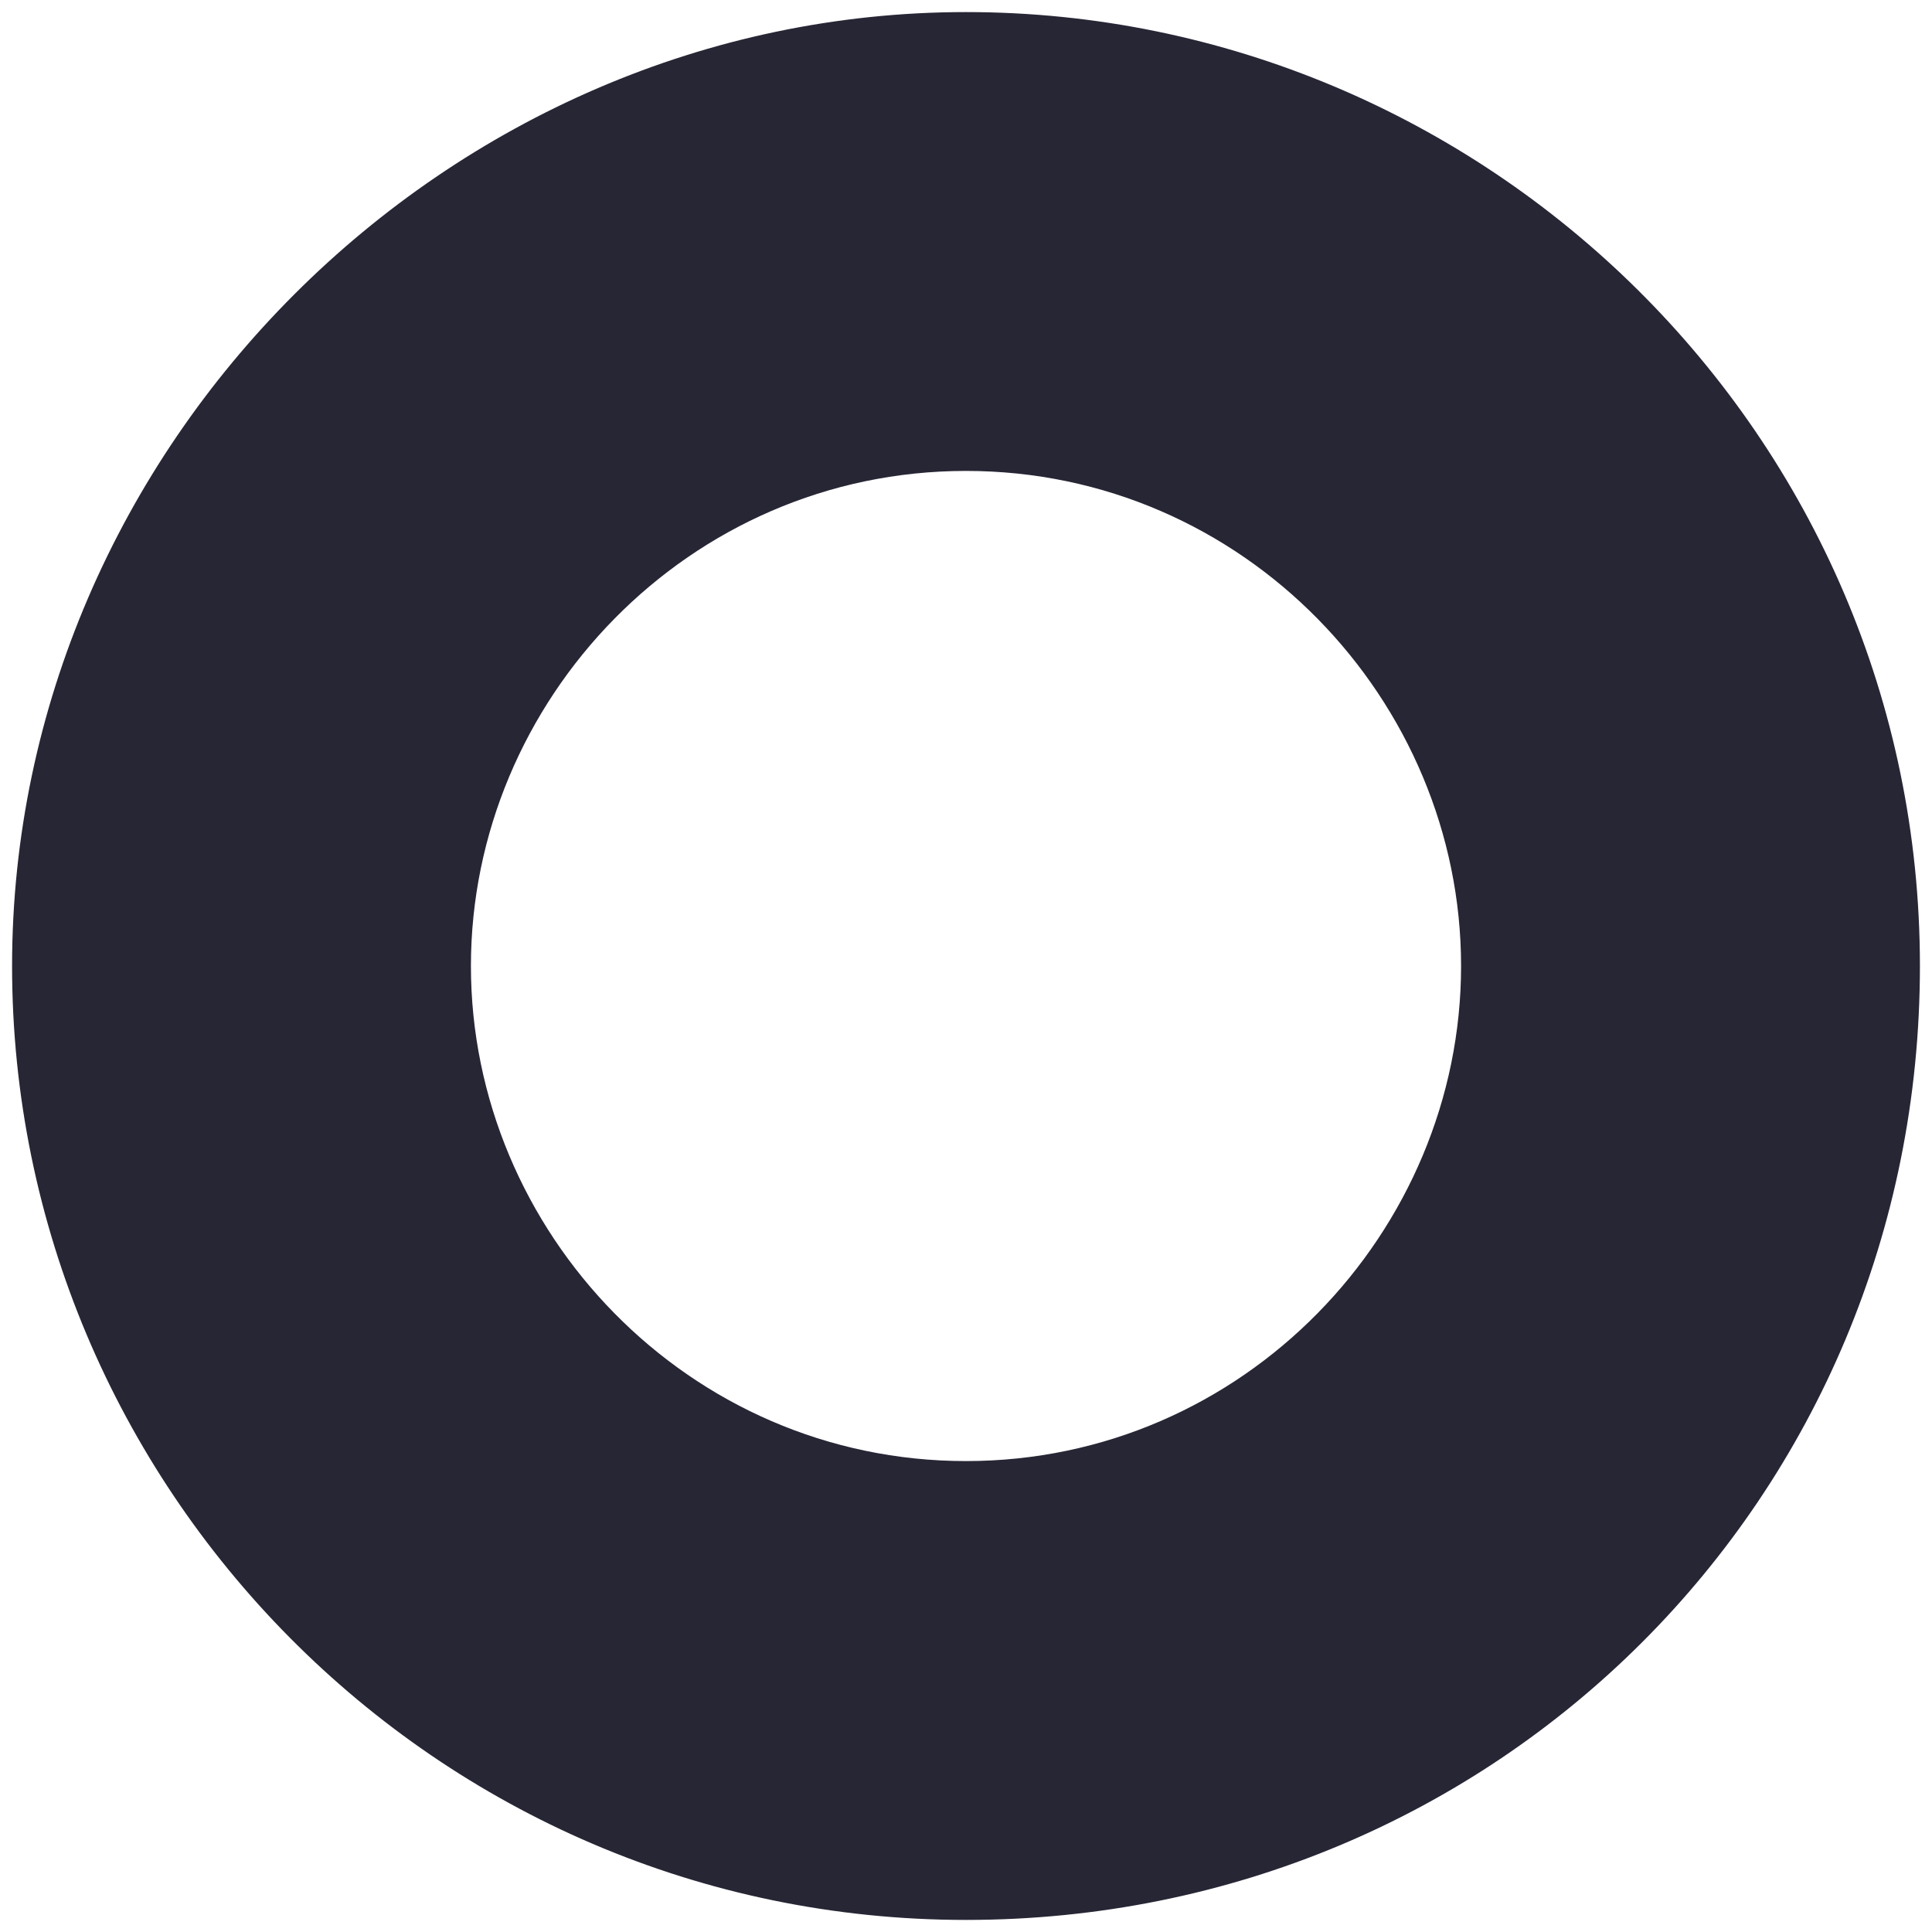 <?xml version="1.0" encoding="utf-8"?>
<!-- Generator: Adobe Illustrator 17.0.0, SVG Export Plug-In . SVG Version: 6.00 Build 0)  -->
<!DOCTYPE svg PUBLIC "-//W3C//DTD SVG 1.1//EN" "http://www.w3.org/Graphics/SVG/1.1/DTD/svg11.dtd">
<svg version="1.1" id="图层_1" xmlns="http://www.w3.org/2000/svg" xmlns:xlink="http://www.w3.org/1999/xlink" x="0px" y="0px"
	 width="16px" height="16px" viewBox="0 0 16 16" enable-background="new 0 0 16 16" xml:space="preserve">
<path fill="#272635" d="M8,0.1C3.7,0.1,0.1,3.7,0.1,8s3.5,7.9,7.9,7.9s7.9-3.5,7.9-7.9S12.3,0.1,8,0.1z M8,12.1
	c-2.3,0-4.1-1.9-4.1-4.1S5.7,3.9,8,3.9s4.1,1.9,4.1,4.1S10.3,12.1,8,12.1z"/>
</svg>
